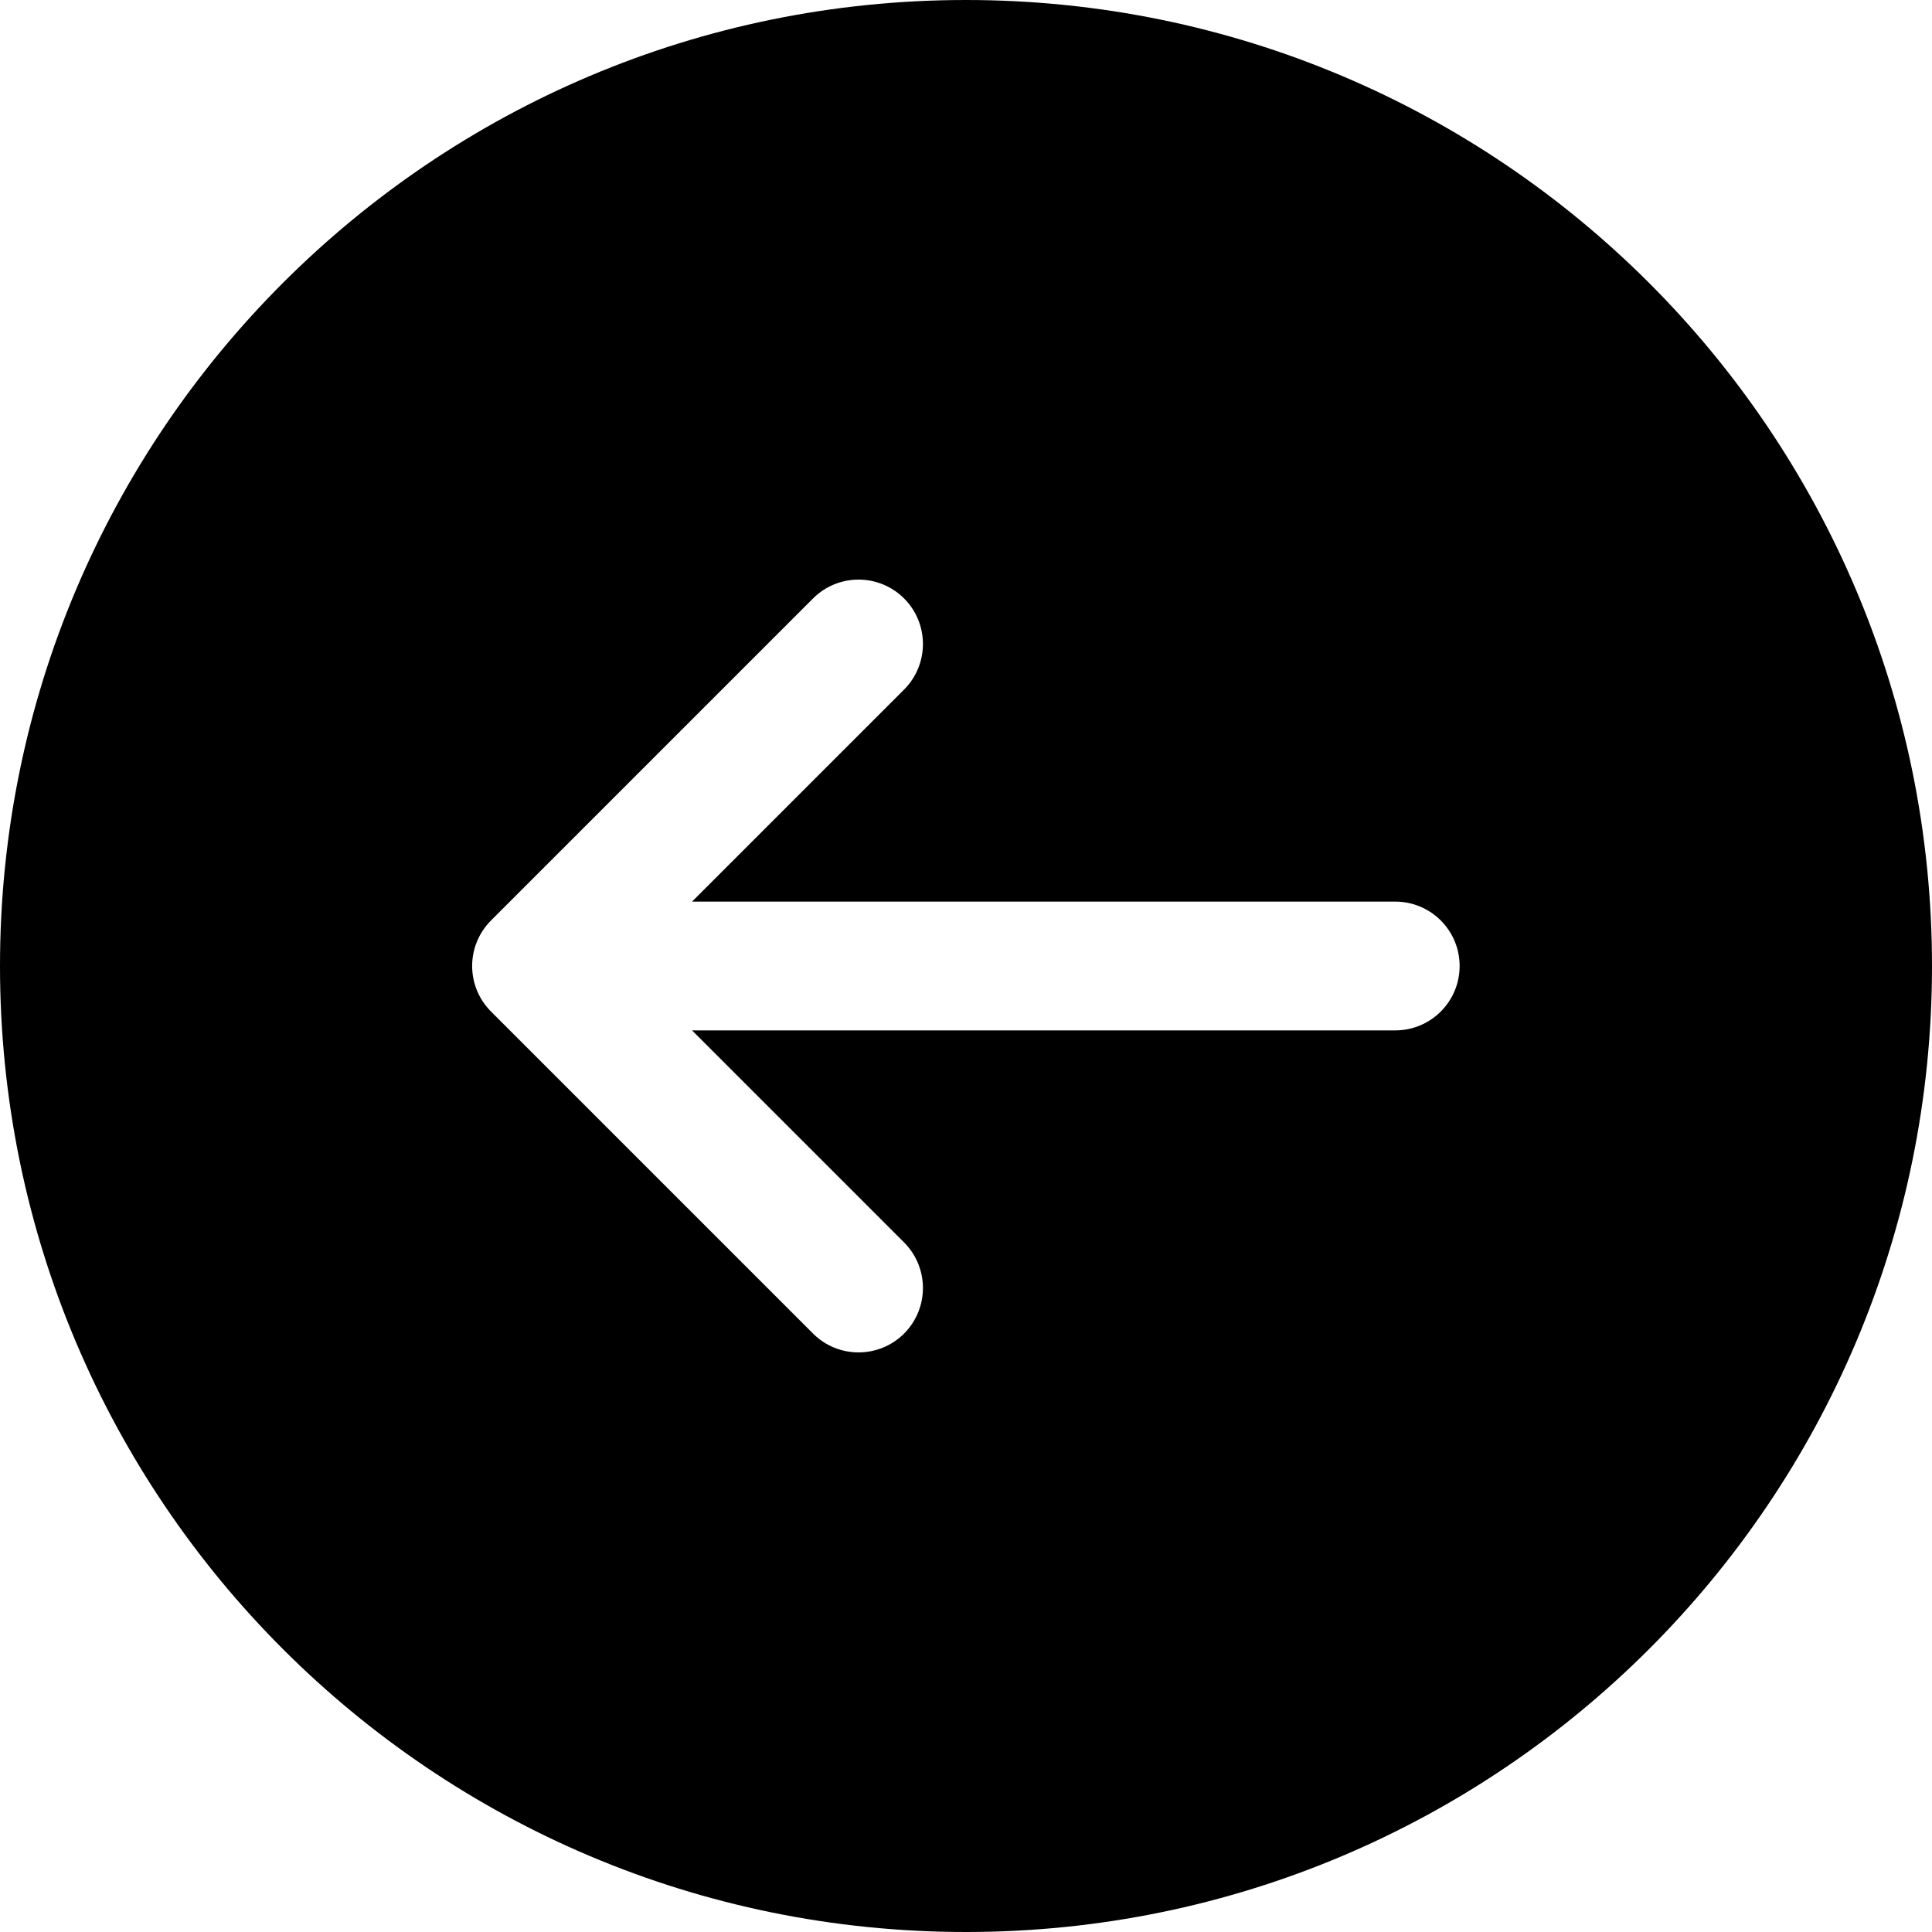 <svg width="24" height="24" viewBox="0 0 24 24" fill="none" xmlns="http://www.w3.org/2000/svg">
<path d="M12 0C5.372 0 0 5.372 0 12C0 18.628 5.372 24 12 24C18.628 24 24 18.628 24 12C24 5.372 18.628 0 12 0ZM8.597 12.8L11.231 15.434C11.543 15.747 11.543 16.253 11.231 16.566C10.918 16.878 10.412 16.878 10.1 16.566L6.1 12.566C6.023 12.489 5.965 12.401 5.926 12.306C5.887 12.213 5.866 12.11 5.865 12.002L5.865 12L5.865 11.998C5.866 11.89 5.887 11.787 5.926 11.694C5.965 11.6 6.023 11.511 6.1 11.434L10.1 7.434C10.412 7.122 10.918 7.122 11.231 7.434C11.543 7.747 11.543 8.253 11.231 8.566L8.597 11.2H17.332C17.774 11.2 18.132 11.558 18.132 12C18.132 12.442 17.774 12.8 17.332 12.8H8.597Z" fill="black"/>
</svg>

